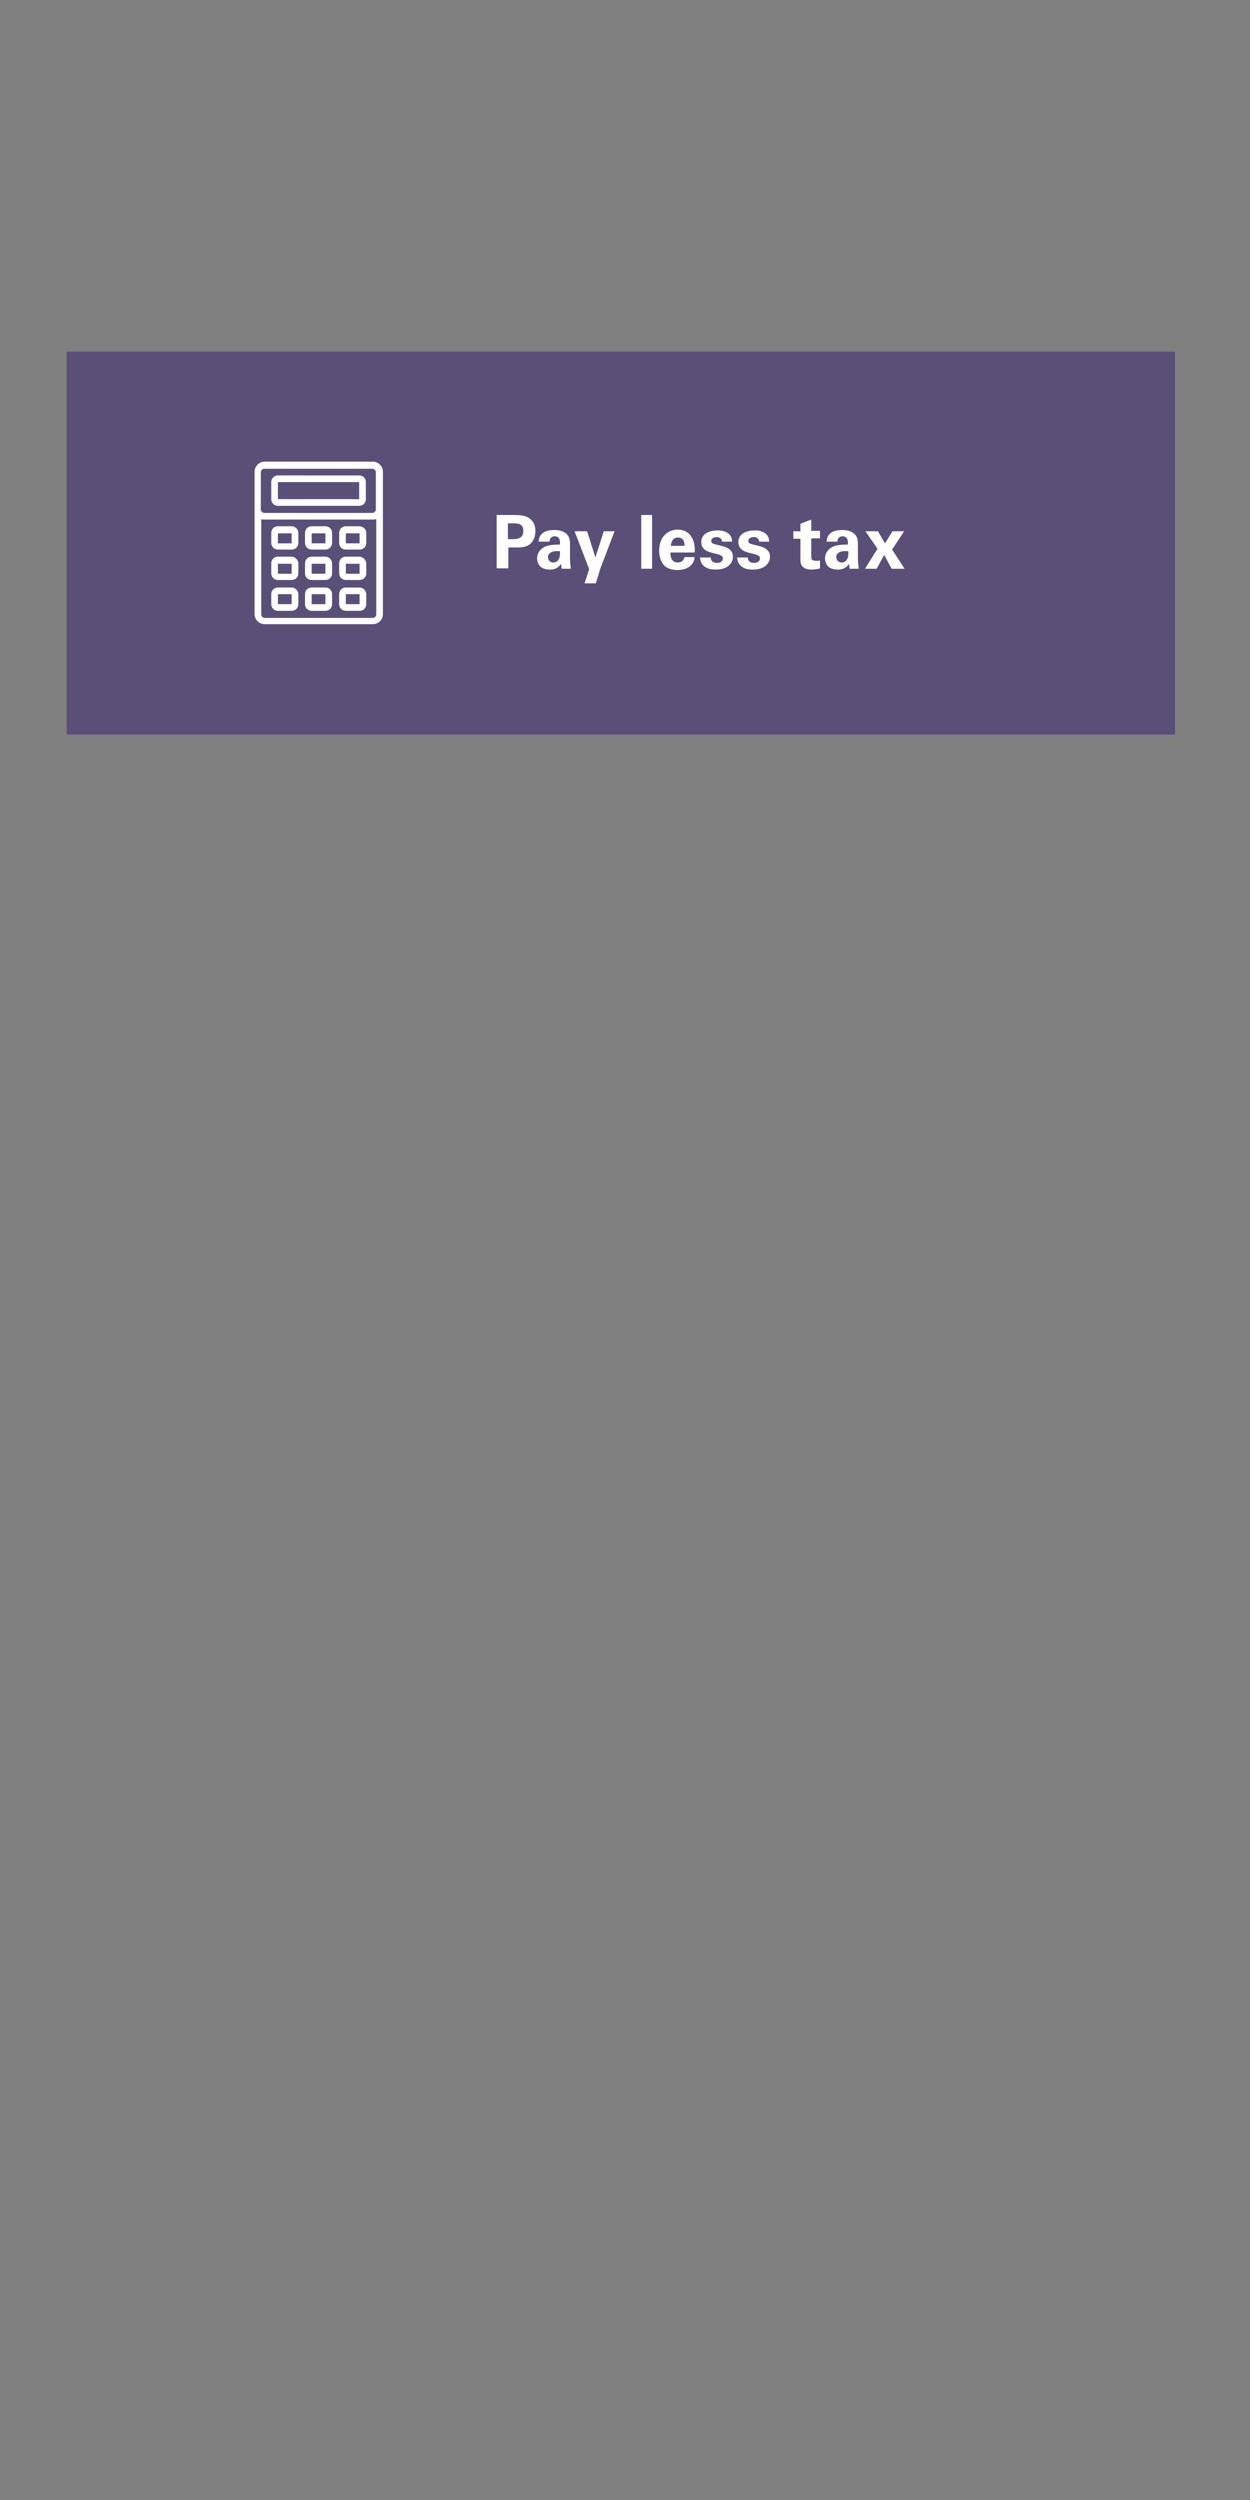 <?xml version="1.0" encoding="utf-8"?>
<!-- Generator: Adobe Illustrator 22.1.0, SVG Export Plug-In . SVG Version: 6.00 Build 0)  -->
<svg version="1.1" id="Layer_1" xmlns="http://www.w3.org/2000/svg" xmlns:xlink="http://www.w3.org/1999/xlink" x="0px" y="0px"
	 viewBox="0 0 300 600" style="enable-background:new 0 0 300 600;" xml:space="preserve">
<rect x="0" y="0" width="300" height="600" fill="#808080" stroke="none"/>
<style type="text/css">
	.st0{fill:#594F77;}
	.st1{fill:#FFFFFF;}
</style>
<g>
	<polygon class="st0" points="16,84.4 16,176.3 282,176.3 282,84.4 16,84.4 	"/>
	<g>
		<path class="st1" d="M89.5,110.8h-26c-1.3,0-2.4,1.1-2.4,2.4v0v9v25.2c0,1.3,1.1,2.4,2.4,2.4h26c1.3,0,2.4-1.1,2.4-2.4v-25.2v-9v0
			C91.9,111.9,90.8,110.8,89.5,110.8L89.5,110.8z M62.6,113.3c0-0.4,0.4-0.8,0.8-0.8h26c0.4,0,0.8,0.4,0.8,0.8v9
			c0,0.4-0.4,0.8-0.8,0.8h-26c-0.4,0-0.8-0.4-0.8-0.8V113.3L62.6,113.3z M89.5,148.3h-26c-0.4,0-0.8-0.4-0.8-0.8v-22.9
			c0.3,0.1,0.5,0.1,0.8,0.1h26c0.3,0,0.6-0.1,0.8-0.1v22.9C90.3,147.9,89.9,148.3,89.5,148.3L89.5,148.3z"/>
		<path class="st1" d="M66.7,121.4h19.5c0.9,0,1.6-0.7,1.6-1.6v-4.1c0-0.9-0.7-1.6-1.6-1.6H66.7c-0.9,0-1.6,0.7-1.6,1.6v4.1
			C65.1,120.7,65.8,121.4,66.7,121.4L66.7,121.4z M66.7,115.7h19.5l0,4.1H66.7V115.7L66.7,115.7z"/>
		<path class="st1" d="M70,126.3h-3.3c-0.9,0-1.6,0.7-1.6,1.6v2.4c0,0.9,0.7,1.6,1.6,1.6H70c0.9,0,1.6-0.7,1.6-1.6v-2.4
			C71.6,127,70.8,126.3,70,126.3L70,126.3z M66.7,130.4v-2.4H70l0,2.4H66.7L66.7,130.4z"/>
		<path class="st1" d="M78.1,126.3h-3.3c-0.9,0-1.6,0.7-1.6,1.6v2.4c0,0.9,0.7,1.6,1.6,1.6h3.3c0.9,0,1.6-0.7,1.6-1.6v-2.4
			C79.7,127,79,126.3,78.1,126.3L78.1,126.3z M74.8,130.4v-2.4h3.3l0,2.4H74.8L74.8,130.4z"/>
		<path class="st1" d="M86.2,126.3H83c-0.9,0-1.6,0.7-1.6,1.6v2.4c0,0.9,0.7,1.6,1.6,1.6h3.3c0.9,0,1.6-0.7,1.6-1.6v-2.4
			C87.9,127,87.1,126.3,86.2,126.3L86.2,126.3z M83,130.4v-2.4h3.3l0,2.4H83L83,130.4z"/>
		<path class="st1" d="M70,133.6h-3.3c-0.9,0-1.6,0.7-1.6,1.6v2.4c0,0.9,0.7,1.6,1.6,1.6H70c0.9,0,1.6-0.7,1.6-1.6v-2.4
			C71.6,134.4,70.8,133.6,70,133.6L70,133.6z M66.7,137.7v-2.4H70l0,2.4H66.7L66.7,137.7z"/>
		<path class="st1" d="M78.1,133.6h-3.3c-0.9,0-1.6,0.7-1.6,1.6v2.4c0,0.9,0.7,1.6,1.6,1.6h3.3c0.9,0,1.6-0.7,1.6-1.6v-2.4
			C79.7,134.4,79,133.6,78.1,133.6L78.1,133.6z M74.8,137.7v-2.4h3.3l0,2.4H74.8L74.8,137.7z"/>
		<path class="st1" d="M86.2,133.6H83c-0.9,0-1.6,0.7-1.6,1.6v2.4c0,0.9,0.7,1.6,1.6,1.6h3.3c0.9,0,1.6-0.7,1.6-1.6v-2.4
			C87.9,134.4,87.1,133.6,86.2,133.6L86.2,133.6z M83,137.7v-2.4h3.3l0,2.4H83L83,137.7z"/>
		<path class="st1" d="M78.1,141h-3.3c-0.9,0-1.6,0.7-1.6,1.6v2.4c0,0.9,0.7,1.6,1.6,1.6h3.3c0.9,0,1.6-0.7,1.6-1.6v-2.4
			C79.7,141.7,79,141,78.1,141L78.1,141z M74.8,145v-2.4h3.3l0,2.4H74.8L74.8,145z"/>
		<path class="st1" d="M70,141h-3.3c-0.9,0-1.6,0.7-1.6,1.6v2.4c0,0.9,0.7,1.6,1.6,1.6H70c0.9,0,1.6-0.7,1.6-1.6v-2.4
			C71.6,141.7,70.8,141,70,141L70,141z M66.7,145v-2.4H70l0,2.4H66.7L66.7,145z"/>
		<path class="st1" d="M86.2,141H83c-0.9,0-1.6,0.7-1.6,1.6v2.4c0,0.9,0.7,1.6,1.6,1.6h3.3c0.9,0,1.6-0.7,1.6-1.6v-2.4
			C87.9,141.7,87.1,141,86.2,141L86.2,141z M83,145v-2.4h3.3l0,2.4H83L83,145z"/>
	</g>
	<g>
		<g>
			<path class="st1" d="M119.2,123.6h4c1.9,0,3.4,0.1,4.5,1.4c0.7,0.8,0.8,1.8,0.8,2.4c0,1.5-0.6,2.8-1.6,3.4
				c-0.9,0.6-2.3,0.6-2.9,0.6H122v5h-2.8V123.6z M121.9,129.4h1.1c0.9,0,2.6,0,2.6-2c0-1.8-1.5-1.8-2.3-1.8h-1.4V129.4z"/>
			<path class="st1" d="M134.8,136.5c-0.1-0.6-0.1-1-0.1-1.2c-1,1.4-2.2,1.4-2.7,1.4c-1.3,0-1.9-0.4-2.3-0.7c-0.5-0.5-0.8-1.3-0.8-2
				c0-0.7,0.3-2,1.9-2.8c1.1-0.5,2.7-0.5,3.6-0.5c0-0.6,0-0.9-0.1-1.2c-0.2-0.7-0.9-0.8-1.2-0.8c-0.4,0-0.8,0.2-1,0.5
				c-0.2,0.3-0.2,0.6-0.2,0.8h-2.6c0-0.5,0.1-1.4,1-2.1c0.8-0.6,1.9-0.7,2.7-0.7c0.8,0,2.3,0.1,3.2,1.2c0.6,0.7,0.6,1.8,0.6,2.2
				l0,3.6c0,0.8,0.1,1.5,0.2,2.3H134.8z M131.5,133.7c0,0.6,0.4,1.3,1.3,1.3c0.5,0,0.9-0.2,1.1-0.5c0.5-0.6,0.5-1.3,0.5-2.2
				C132.8,132.1,131.5,132.6,131.5,133.7z"/>
		</g>
		<g>
			<path class="st1" d="M140.9,127.5l2,6.3l2-6.3h2.6l-3.4,8.9l-1.1,3.6h-2.7l1.1-3.4l-3.5-9.1H140.9z"/>
			<path class="st1" d="M153.9,123.6h2.6v12.9h-2.6V123.6z"/>
			<path class="st1" d="M160.9,132.6c0,0.6,0,2.4,1.8,2.4c0.7,0,1.3-0.3,1.6-1.3h2.4c0,0.4-0.1,1.2-0.9,2c-0.7,0.7-1.8,1.1-3.2,1.1
				c-0.8,0-2.2-0.1-3.2-1.1c-0.8-0.9-1.2-2.1-1.2-3.5c0-1.5,0.4-3.2,1.9-4.3c0.7-0.5,1.6-0.8,2.5-0.8c1.3,0,2.8,0.5,3.6,2.2
				c0.6,1.2,0.6,2.6,0.5,3.3H160.9z M164.3,131c0-0.4,0-2-1.6-2c-1.2,0-1.6,1-1.7,2H164.3z"/>
			<path class="st1" d="M170.6,133.9c0,0.6,0.4,1.2,1.5,1.2c0.9,0,1.4-0.5,1.4-1.1c0-0.4-0.2-0.7-1.3-1l-1.6-0.4
				c-0.7-0.2-2.3-0.7-2.3-2.5c0-1.8,1.6-2.8,4-2.8c1.9,0,3.4,0.9,3.4,2.7h-2.4c-0.1-1-0.9-1.1-1.3-1.1c-0.7,0-1.3,0.3-1.3,0.9
				c0,0.6,0.4,0.7,1.2,0.9l1.6,0.4c1.6,0.4,2.4,1.3,2.4,2.5c0,1.6-1.3,3.1-4.1,3.1c-1.2,0-2.3-0.2-3.1-1.1c-0.6-0.6-0.6-1.3-0.7-1.8
				H170.6z"/>
			<path class="st1" d="M179.5,133.9c0,0.6,0.4,1.2,1.5,1.2c0.9,0,1.4-0.5,1.4-1.1c0-0.4-0.2-0.7-1.3-1l-1.6-0.4
				c-0.7-0.2-2.3-0.7-2.3-2.5c0-1.8,1.6-2.8,4-2.8c1.9,0,3.4,0.9,3.4,2.7h-2.4c-0.1-1-0.9-1.1-1.3-1.1c-0.7,0-1.3,0.3-1.3,0.9
				c0,0.6,0.4,0.7,1.2,0.9l1.6,0.4c1.6,0.4,2.4,1.3,2.4,2.5c0,1.6-1.3,3.1-4.1,3.1c-1.2,0-2.3-0.2-3.1-1.1c-0.6-0.6-0.6-1.3-0.7-1.8
				H179.5z"/>
			<path class="st1" d="M196.9,136.4c-0.9,0.2-1.6,0.3-2.1,0.3c-2.7,0-2.7-1.7-2.7-2.4v-5h-1.7v-1.8h1.7v-1.8l2.6-1v2.7h2.1v1.8
				h-2.1v4.1c0,0.8,0,1.3,1.2,1.3c0.4,0,0.6,0,0.9-0.1V136.4z"/>
			<path class="st1" d="M203.9,136.5c-0.1-0.6-0.1-1-0.1-1.2c-1,1.4-2.2,1.4-2.7,1.4c-1.3,0-1.9-0.4-2.3-0.7c-0.5-0.5-0.8-1.3-0.8-2
				c0-0.7,0.3-2,1.9-2.8c1.1-0.5,2.7-0.5,3.6-0.5c0-0.6,0-0.9-0.1-1.2c-0.2-0.7-0.9-0.8-1.2-0.8c-0.4,0-0.8,0.2-1,0.5
				c-0.2,0.3-0.2,0.6-0.2,0.8h-2.6c0-0.5,0.1-1.4,1-2.1c0.8-0.6,1.9-0.7,2.7-0.7c0.8,0,2.3,0.1,3.2,1.2c0.6,0.7,0.6,1.8,0.6,2.2
				l0,3.6c0,0.8,0.1,1.5,0.2,2.3H203.9z M200.7,133.7c0,0.6,0.4,1.3,1.3,1.3c0.5,0,0.9-0.2,1.1-0.5c0.5-0.6,0.5-1.3,0.5-2.2
				C201.9,132.1,200.7,132.6,200.7,133.7z"/>
			<path class="st1" d="M210.7,127.5l1.7,2.9l1.8-2.9h2.8l-2.9,4.4l3,4.6h-3.1l-1.8-3.3l-1.8,3.3h-2.8l3-4.8l-2.9-4.2H210.7z"/>
		</g>
	</g>
</g>
</svg>
